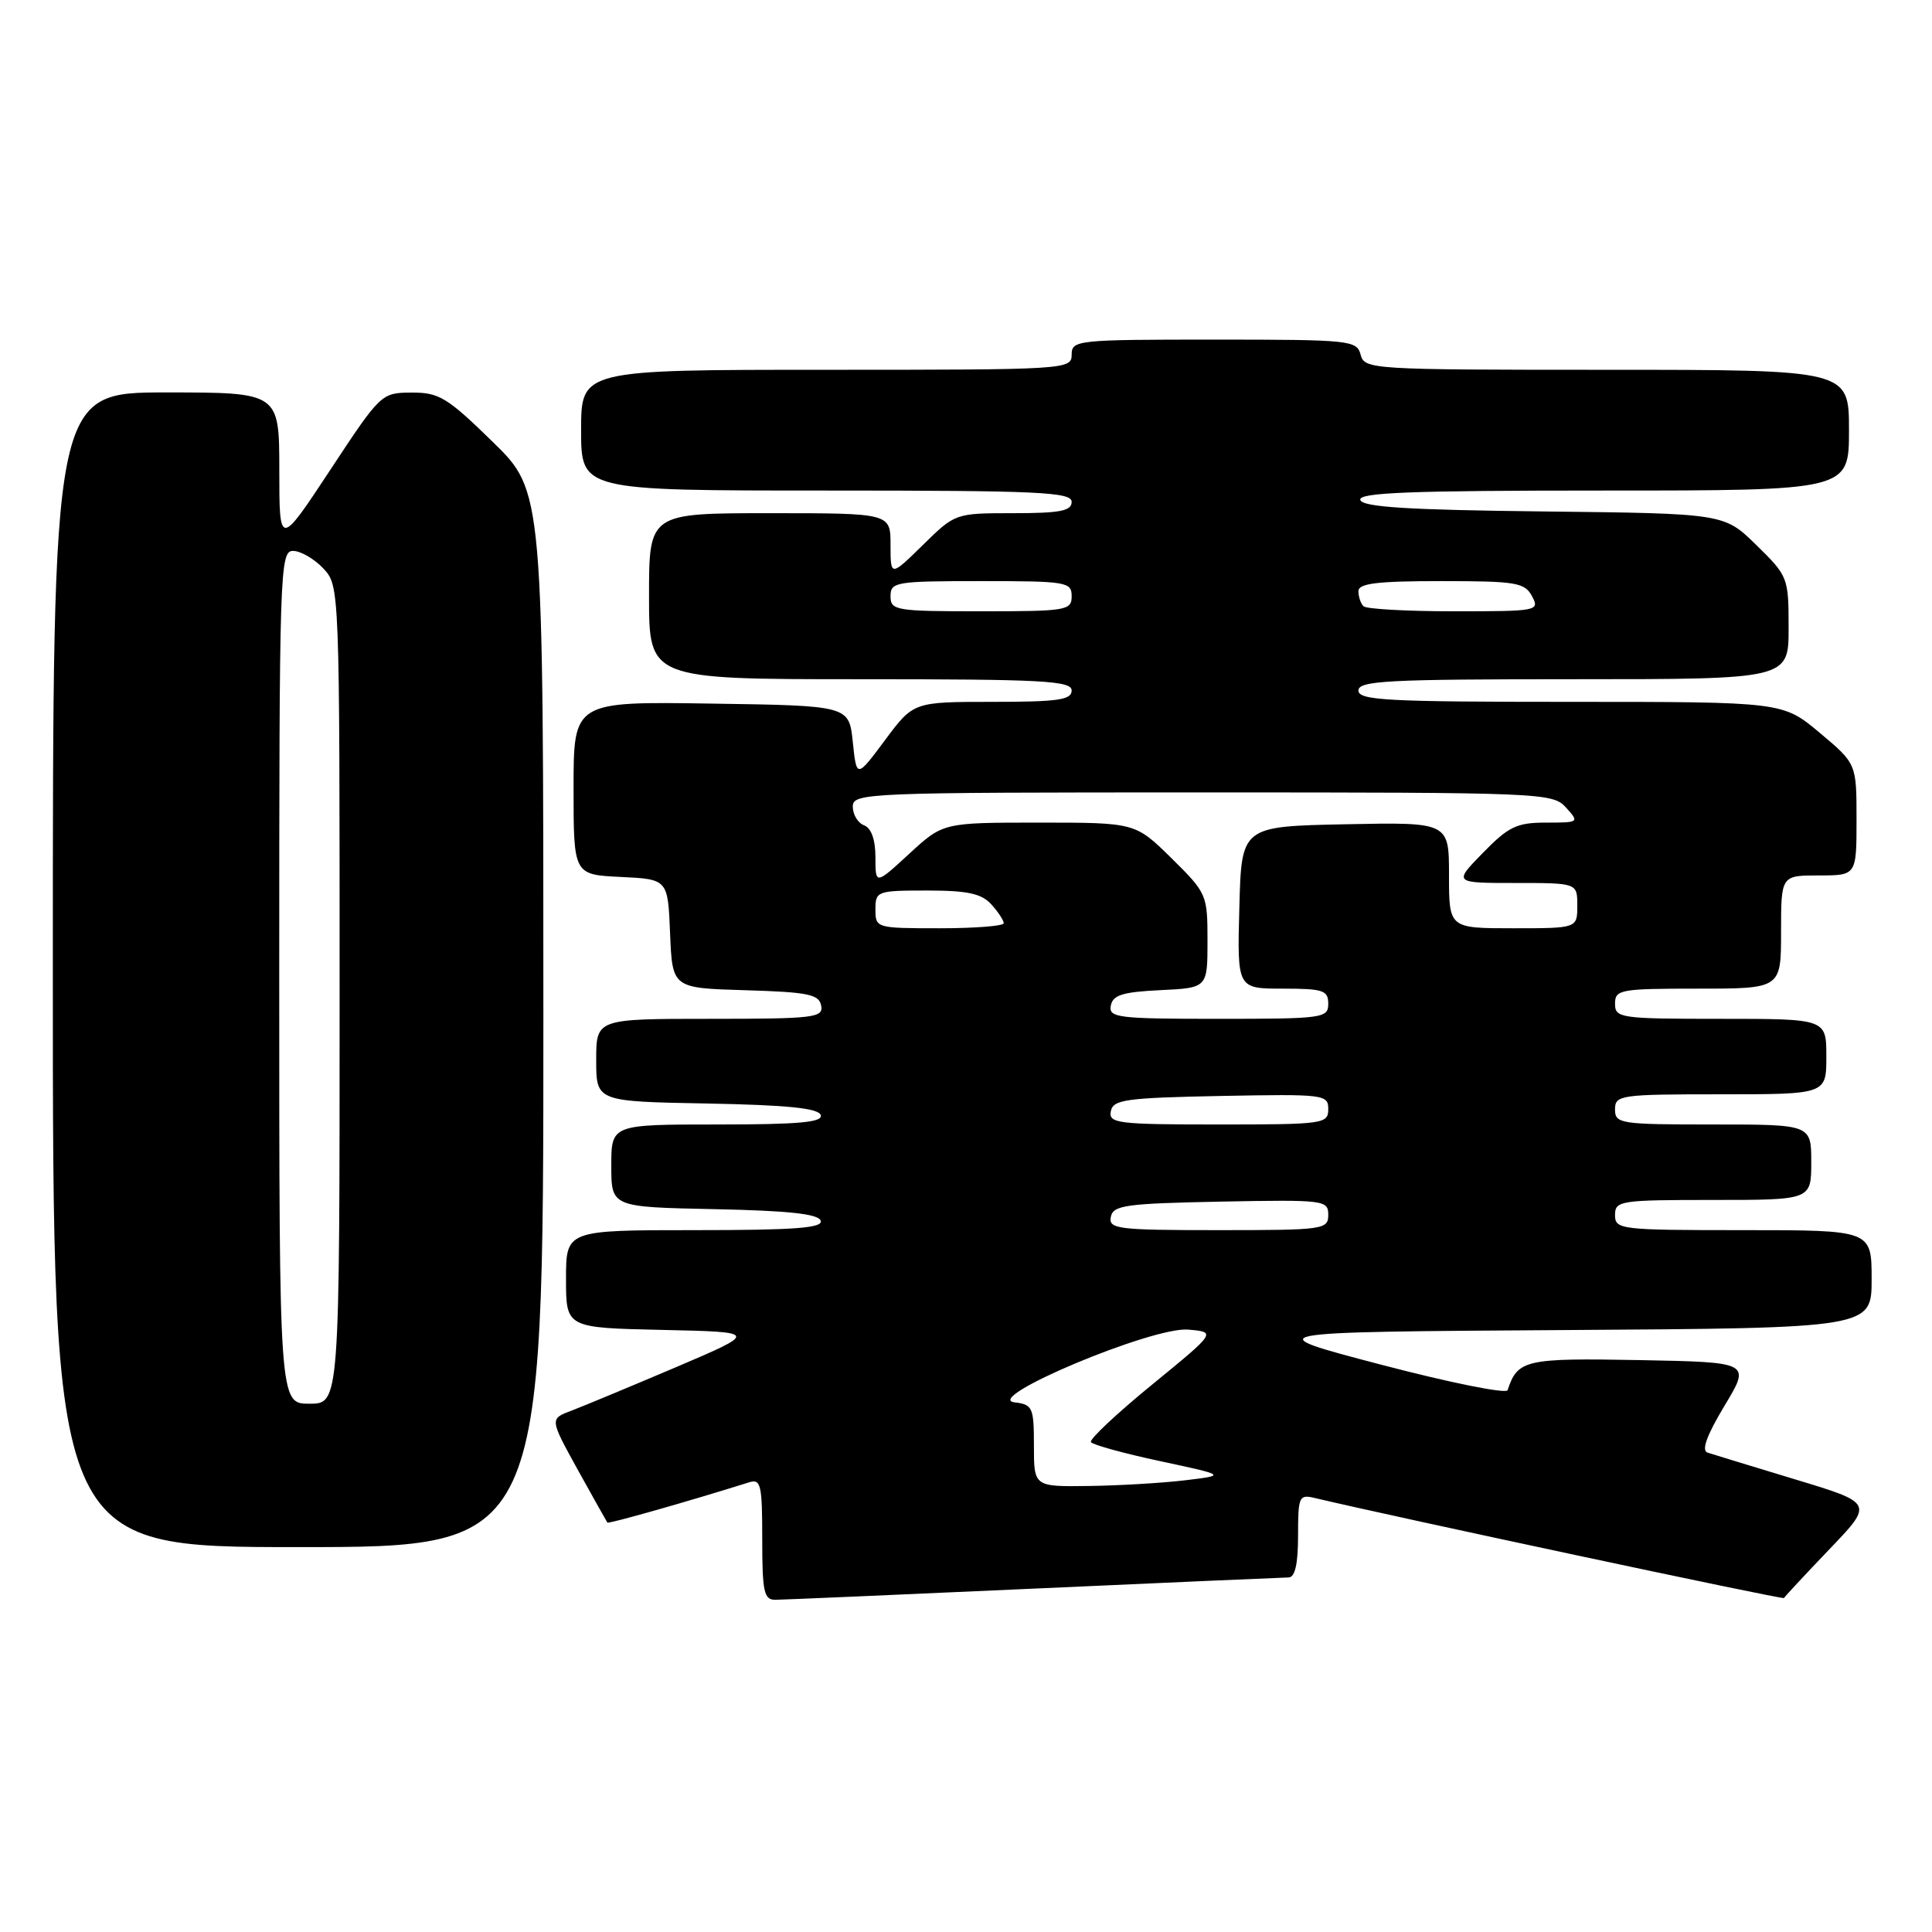 <?xml version="1.0" encoding="UTF-8" standalone="no"?>
<!DOCTYPE svg PUBLIC "-//W3C//DTD SVG 1.1//EN" "http://www.w3.org/Graphics/SVG/1.1/DTD/svg11.dtd" >
<svg xmlns="http://www.w3.org/2000/svg" xmlns:xlink="http://www.w3.org/1999/xlink" version="1.1" viewBox="0 0 256 256">
 <g >
 <path fill="currentColor"
d=" M 137.00 210.50 C 154.88 209.69 170.06 209.03 170.75 209.02 C 171.60 209.01 172.00 207.22 172.00 203.48 C 172.00 198.27 172.12 197.99 174.25 198.50 C 184.40 200.92 236.30 211.99 236.39 211.75 C 236.45 211.59 239.15 208.69 242.38 205.31 C 248.27 199.17 248.27 199.17 237.88 196.03 C 232.17 194.30 226.94 192.70 226.26 192.48 C 225.42 192.20 226.14 190.22 228.50 186.28 C 231.99 180.50 231.99 180.50 217.25 180.22 C 202.08 179.94 201.11 180.16 199.76 184.21 C 199.59 184.72 192.04 183.20 182.98 180.82 C 166.50 176.50 166.50 176.50 207.25 176.24 C 248.00 175.98 248.00 175.98 248.00 169.49 C 248.00 163.00 248.00 163.00 231.00 163.00 C 214.67 163.00 214.00 162.92 214.00 161.00 C 214.00 159.10 214.67 159.00 227.00 159.00 C 240.00 159.00 240.00 159.00 240.00 154.00 C 240.00 149.00 240.00 149.00 227.00 149.00 C 214.67 149.00 214.00 148.90 214.00 147.00 C 214.00 145.10 214.67 145.00 228.00 145.00 C 242.00 145.00 242.00 145.00 242.00 140.00 C 242.00 135.00 242.00 135.00 228.00 135.00 C 214.67 135.00 214.00 134.90 214.00 133.00 C 214.00 131.12 214.67 131.00 225.00 131.00 C 236.00 131.00 236.00 131.00 236.00 123.50 C 236.00 116.00 236.00 116.00 241.00 116.00 C 246.00 116.00 246.00 116.00 246.00 108.59 C 246.00 101.19 246.00 101.19 241.11 97.09 C 236.22 93.00 236.22 93.00 208.11 93.00 C 183.79 93.00 180.00 92.80 180.00 91.50 C 180.00 90.20 183.83 90.00 208.50 90.00 C 237.00 90.00 237.00 90.00 237.00 83.21 C 237.00 76.53 236.93 76.34 232.73 72.23 C 228.46 68.04 228.46 68.04 204.56 67.77 C 186.53 67.57 180.56 67.19 180.25 66.25 C 179.92 65.27 186.79 65.00 212.42 65.00 C 245.00 65.00 245.00 65.00 245.00 57.00 C 245.00 49.00 245.00 49.00 212.91 49.00 C 181.65 49.00 180.80 48.95 180.29 47.00 C 179.79 45.09 178.93 45.00 160.88 45.00 C 142.67 45.00 142.00 45.07 142.00 47.00 C 142.00 48.96 141.33 49.00 109.50 49.00 C 77.00 49.00 77.00 49.00 77.00 57.00 C 77.00 65.00 77.00 65.00 109.50 65.00 C 137.72 65.00 142.00 65.20 142.00 66.50 C 142.00 67.70 140.48 68.00 134.29 68.00 C 126.58 68.00 126.58 68.00 122.29 72.21 C 118.00 76.42 118.00 76.42 118.00 72.21 C 118.00 68.00 118.00 68.00 102.00 68.00 C 86.00 68.00 86.00 68.00 86.00 79.00 C 86.00 90.00 86.00 90.00 114.00 90.00 C 138.22 90.00 142.00 90.20 142.00 91.50 C 142.00 92.74 140.17 93.00 131.52 93.00 C 121.04 93.00 121.04 93.00 117.27 98.07 C 113.50 103.13 113.50 103.13 113.00 98.32 C 112.50 93.50 112.50 93.50 94.25 93.23 C 76.00 92.95 76.00 92.95 76.00 104.43 C 76.00 115.90 76.00 115.90 82.25 116.20 C 88.50 116.50 88.50 116.50 88.79 123.71 C 89.09 130.93 89.09 130.93 98.78 131.21 C 107.09 131.46 108.52 131.75 108.81 133.25 C 109.12 134.85 107.89 135.00 94.07 135.00 C 79.00 135.00 79.00 135.00 79.00 140.47 C 79.00 145.95 79.00 145.95 93.67 146.22 C 104.31 146.42 108.45 146.84 108.75 147.75 C 109.07 148.71 105.90 149.00 95.08 149.00 C 81.00 149.00 81.00 149.00 81.00 154.47 C 81.00 159.94 81.00 159.94 94.67 160.22 C 104.51 160.42 108.45 160.85 108.75 161.75 C 109.07 162.72 105.30 163.00 92.08 163.00 C 75.00 163.00 75.00 163.00 75.00 169.47 C 75.00 175.94 75.00 175.94 87.75 176.22 C 100.50 176.50 100.50 176.50 89.50 181.19 C 83.45 183.76 77.23 186.35 75.67 186.94 C 72.84 188.01 72.84 188.01 76.56 194.76 C 78.62 198.47 80.38 201.61 80.48 201.75 C 80.63 201.95 91.23 198.94 99.25 196.42 C 100.82 195.92 101.00 196.71 101.00 203.93 C 101.00 210.96 101.23 212.00 102.75 211.98 C 103.71 211.97 119.12 211.31 137.00 210.50 Z  M 72.00 135.05 C 72.00 65.10 72.00 65.10 65.29 58.55 C 59.25 52.65 58.17 52.00 54.54 52.02 C 50.53 52.04 50.45 52.12 43.76 62.27 C 37.01 72.50 37.01 72.50 37.01 62.25 C 37.00 52.00 37.00 52.00 22.00 52.00 C 7.00 52.00 7.00 52.00 7.00 128.50 C 7.00 205.00 7.00 205.00 39.50 205.00 C 72.00 205.00 72.00 205.00 72.00 135.05 Z  M 137.00 191.57 C 137.00 186.48 136.83 186.11 134.44 185.82 C 130.06 185.28 152.71 175.78 157.42 176.18 C 161.18 176.50 161.18 176.50 152.67 183.46 C 147.98 187.29 144.33 190.72 144.55 191.08 C 144.77 191.44 148.90 192.58 153.73 193.61 C 162.50 195.49 162.50 195.49 157.00 196.15 C 153.97 196.51 148.24 196.85 144.25 196.90 C 137.00 197.00 137.00 197.00 137.00 191.57 Z  M 147.19 161.25 C 147.49 159.70 149.13 159.47 161.76 159.22 C 175.49 158.96 176.00 159.02 176.00 160.97 C 176.00 162.92 175.40 163.00 161.43 163.00 C 148.09 163.00 146.88 162.85 147.19 161.25 Z  M 147.19 147.25 C 147.49 145.70 149.13 145.47 161.76 145.22 C 175.49 144.96 176.00 145.02 176.00 146.97 C 176.00 148.92 175.40 149.00 161.43 149.00 C 148.09 149.00 146.88 148.85 147.19 147.25 Z  M 147.19 133.25 C 147.45 131.85 148.75 131.44 153.76 131.20 C 160.00 130.90 160.00 130.90 160.00 124.66 C 160.00 118.54 159.91 118.34 155.22 113.71 C 150.43 109.00 150.43 109.00 137.69 109.00 C 124.96 109.00 124.96 109.00 120.48 113.13 C 116.00 117.25 116.00 117.25 116.00 113.60 C 116.00 111.27 115.46 109.73 114.50 109.36 C 113.67 109.05 113.00 107.93 113.00 106.89 C 113.00 105.06 114.54 105.00 159.35 105.00 C 204.42 105.00 205.74 105.05 207.50 107.00 C 209.28 108.97 209.25 109.00 204.86 109.00 C 200.98 109.00 199.90 109.52 196.50 113.00 C 192.59 117.00 192.59 117.00 200.80 117.00 C 209.00 117.00 209.00 117.00 209.00 120.00 C 209.00 123.00 209.00 123.00 200.50 123.00 C 192.00 123.00 192.00 123.00 192.00 115.97 C 192.00 108.94 192.00 108.94 178.25 109.22 C 164.50 109.50 164.50 109.50 164.22 120.25 C 163.93 131.00 163.93 131.00 169.97 131.00 C 175.33 131.00 176.00 131.22 176.00 133.00 C 176.00 134.91 175.33 135.00 161.43 135.00 C 148.09 135.00 146.88 134.85 147.19 133.25 Z  M 116.00 120.50 C 116.00 118.08 116.21 118.00 122.85 118.00 C 128.21 118.00 130.05 118.40 131.35 119.83 C 132.26 120.83 133.00 121.96 133.00 122.33 C 133.00 122.70 129.18 123.00 124.50 123.00 C 116.10 123.00 116.00 122.97 116.00 120.50 Z  M 118.00 79.00 C 118.00 77.11 118.67 77.00 130.00 77.00 C 141.33 77.00 142.00 77.11 142.00 79.00 C 142.00 80.89 141.33 81.00 130.00 81.00 C 118.67 81.00 118.00 80.89 118.00 79.00 Z  M 180.67 80.33 C 180.30 79.97 180.00 79.07 180.00 78.33 C 180.00 77.30 182.49 77.00 190.96 77.00 C 200.91 77.00 202.03 77.19 203.00 79.00 C 204.04 80.95 203.76 81.00 192.70 81.00 C 186.45 81.00 181.03 80.70 180.67 80.33 Z  M 37.00 129.50 C 37.00 75.46 37.08 73.00 38.83 73.00 C 39.83 73.00 41.63 74.04 42.83 75.31 C 45.00 77.63 45.00 77.63 45.00 131.81 C 45.00 186.00 45.00 186.00 41.00 186.00 C 37.00 186.00 37.00 186.00 37.00 129.50 Z "/>
</g>
</svg>